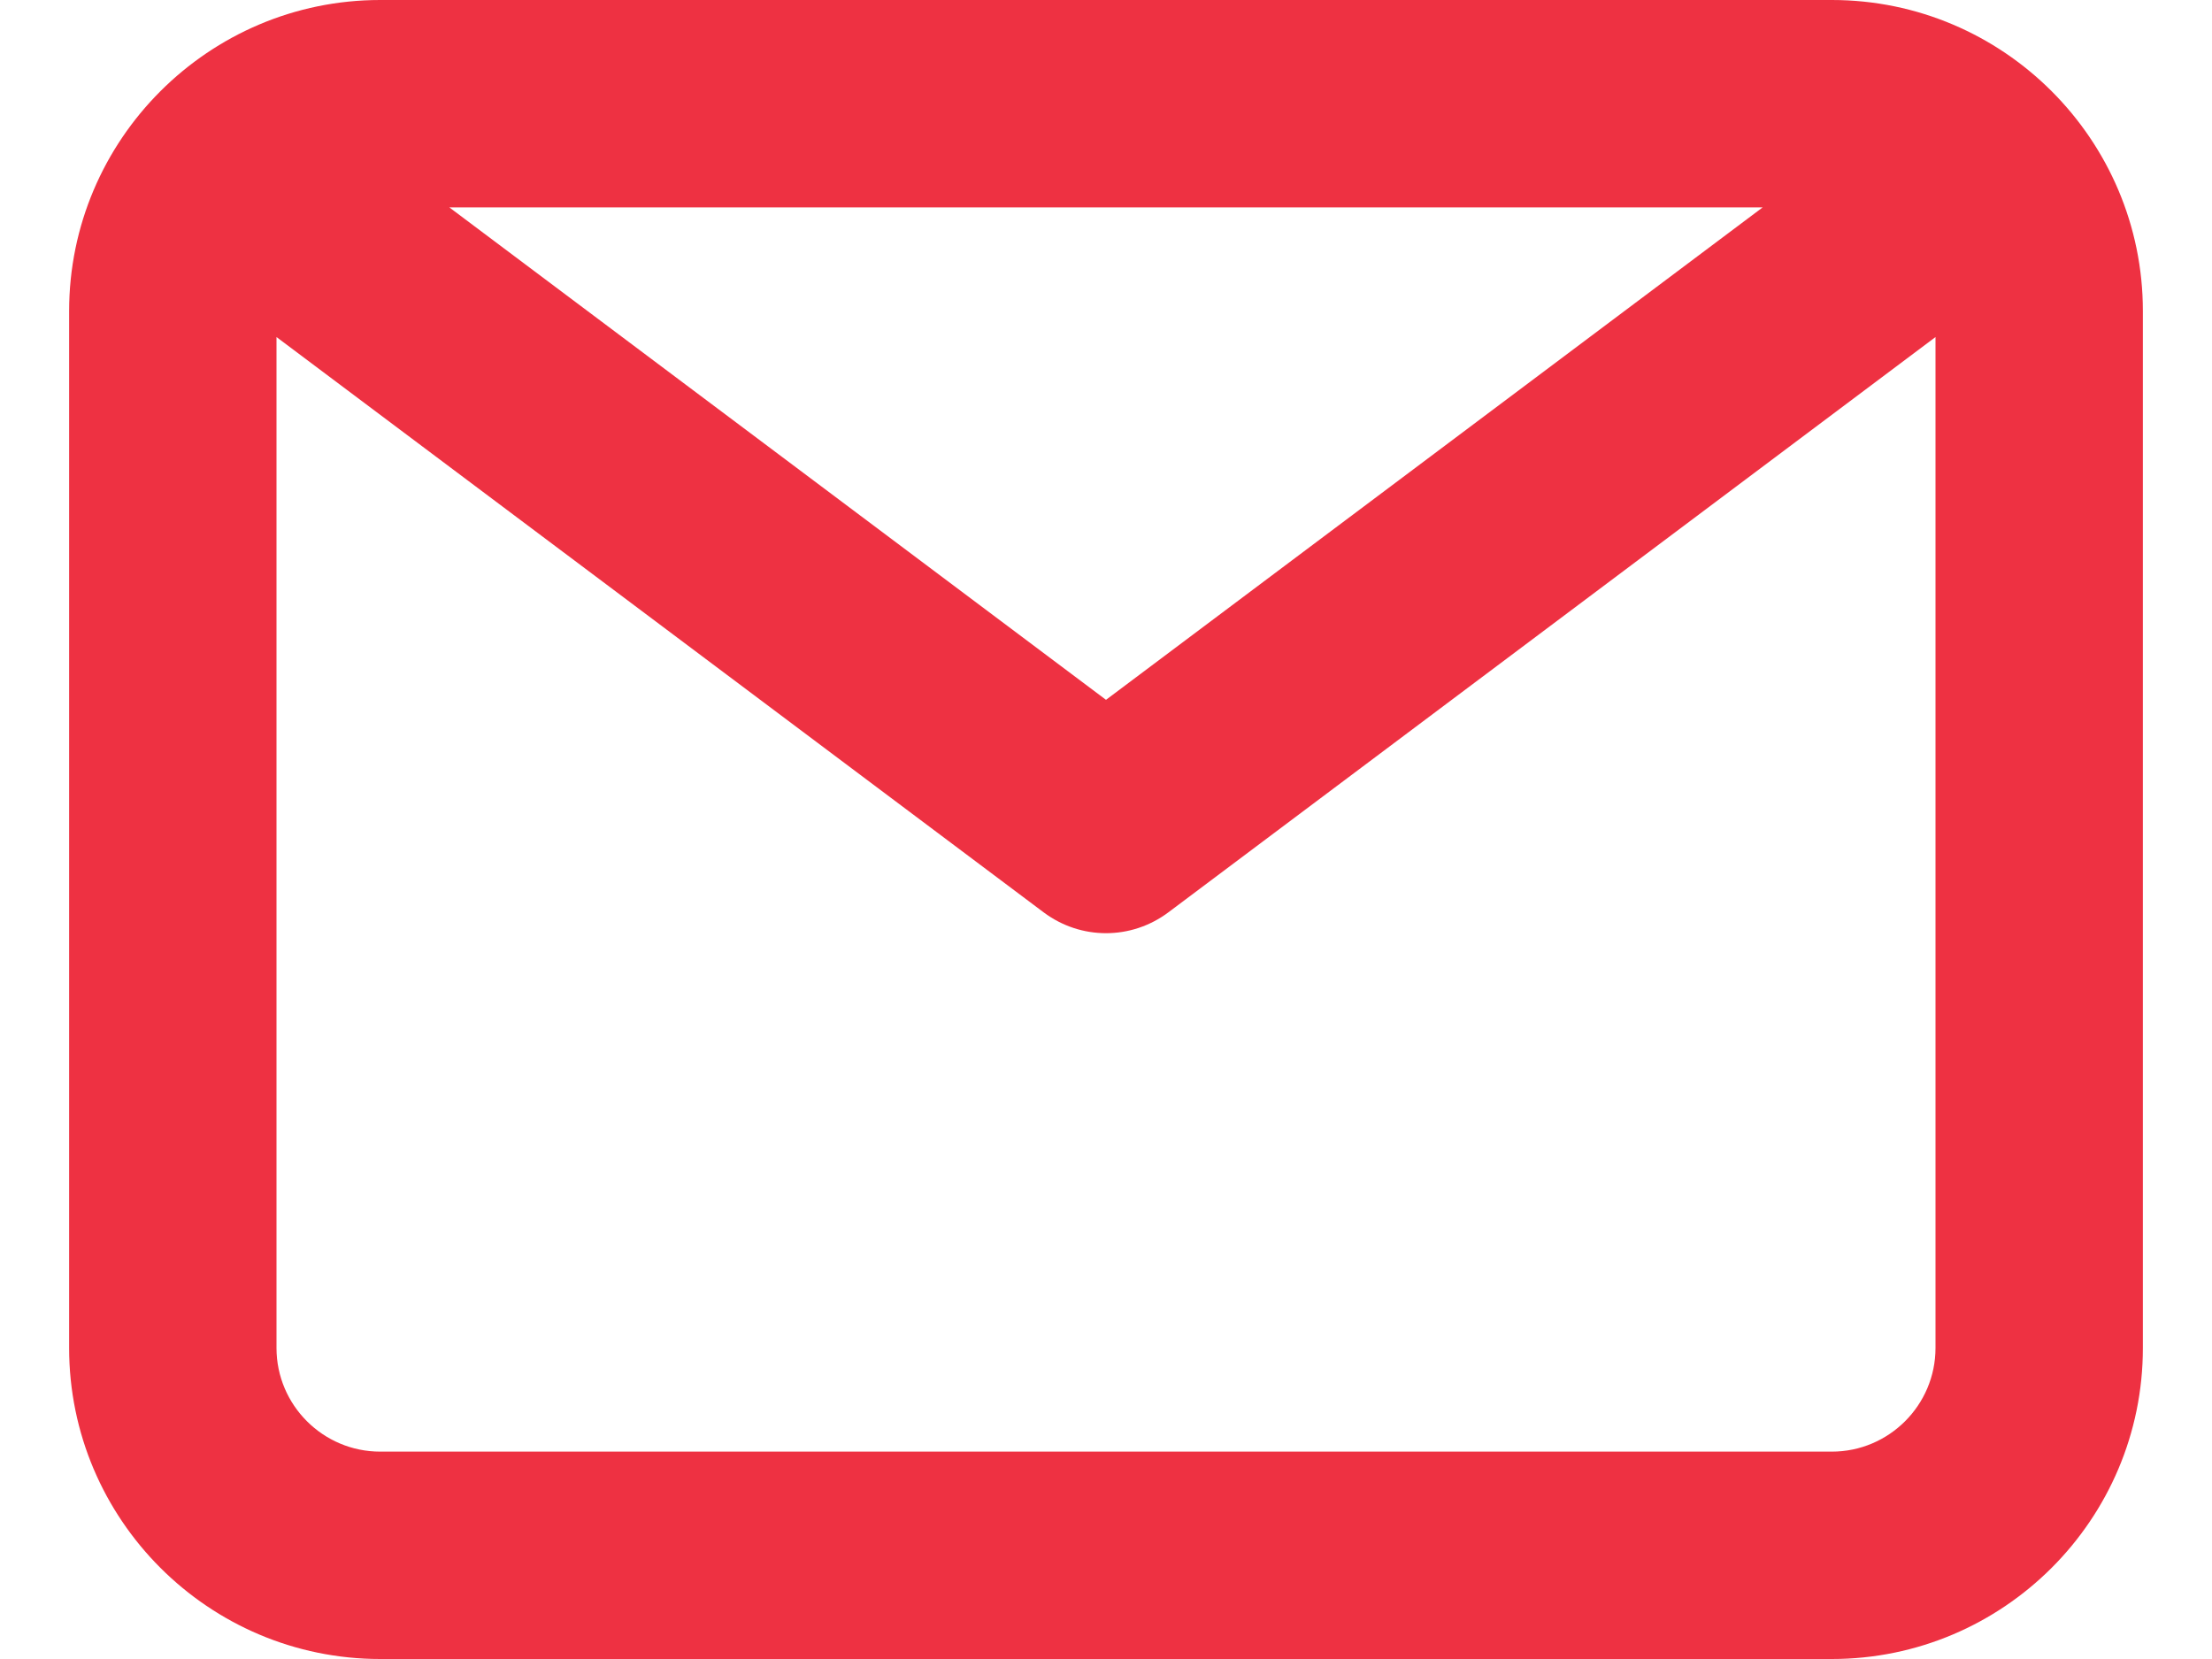 <svg width="16" height="12" viewBox="0 0 16 12" fill="none" xmlns="http://www.w3.org/2000/svg">
<path fill-rule="evenodd" clip-rule="evenodd" d="M13.25 10.5H2.75C2.337 10.5 2 10.164 2 9.75V2.438L7.55 6.6C7.684 6.7 7.842 6.75 8 6.75C8.158 6.75 8.316 6.7 8.45 6.6L14 2.438V9.75C14 10.164 13.663 10.5 13.25 10.5ZM12.75 1.5L8 5.062L3.25 1.5H12.75ZM13.25 0H2.75C1.51 0 0.5 1.01 0.5 2.25V9.75C0.5 10.991 1.51 12 2.75 12H13.25C14.491 12 15.5 10.991 15.5 9.75V2.25C15.5 1.01 14.491 0 13.25 0Z" fill="#EE3142"/>
</svg>
